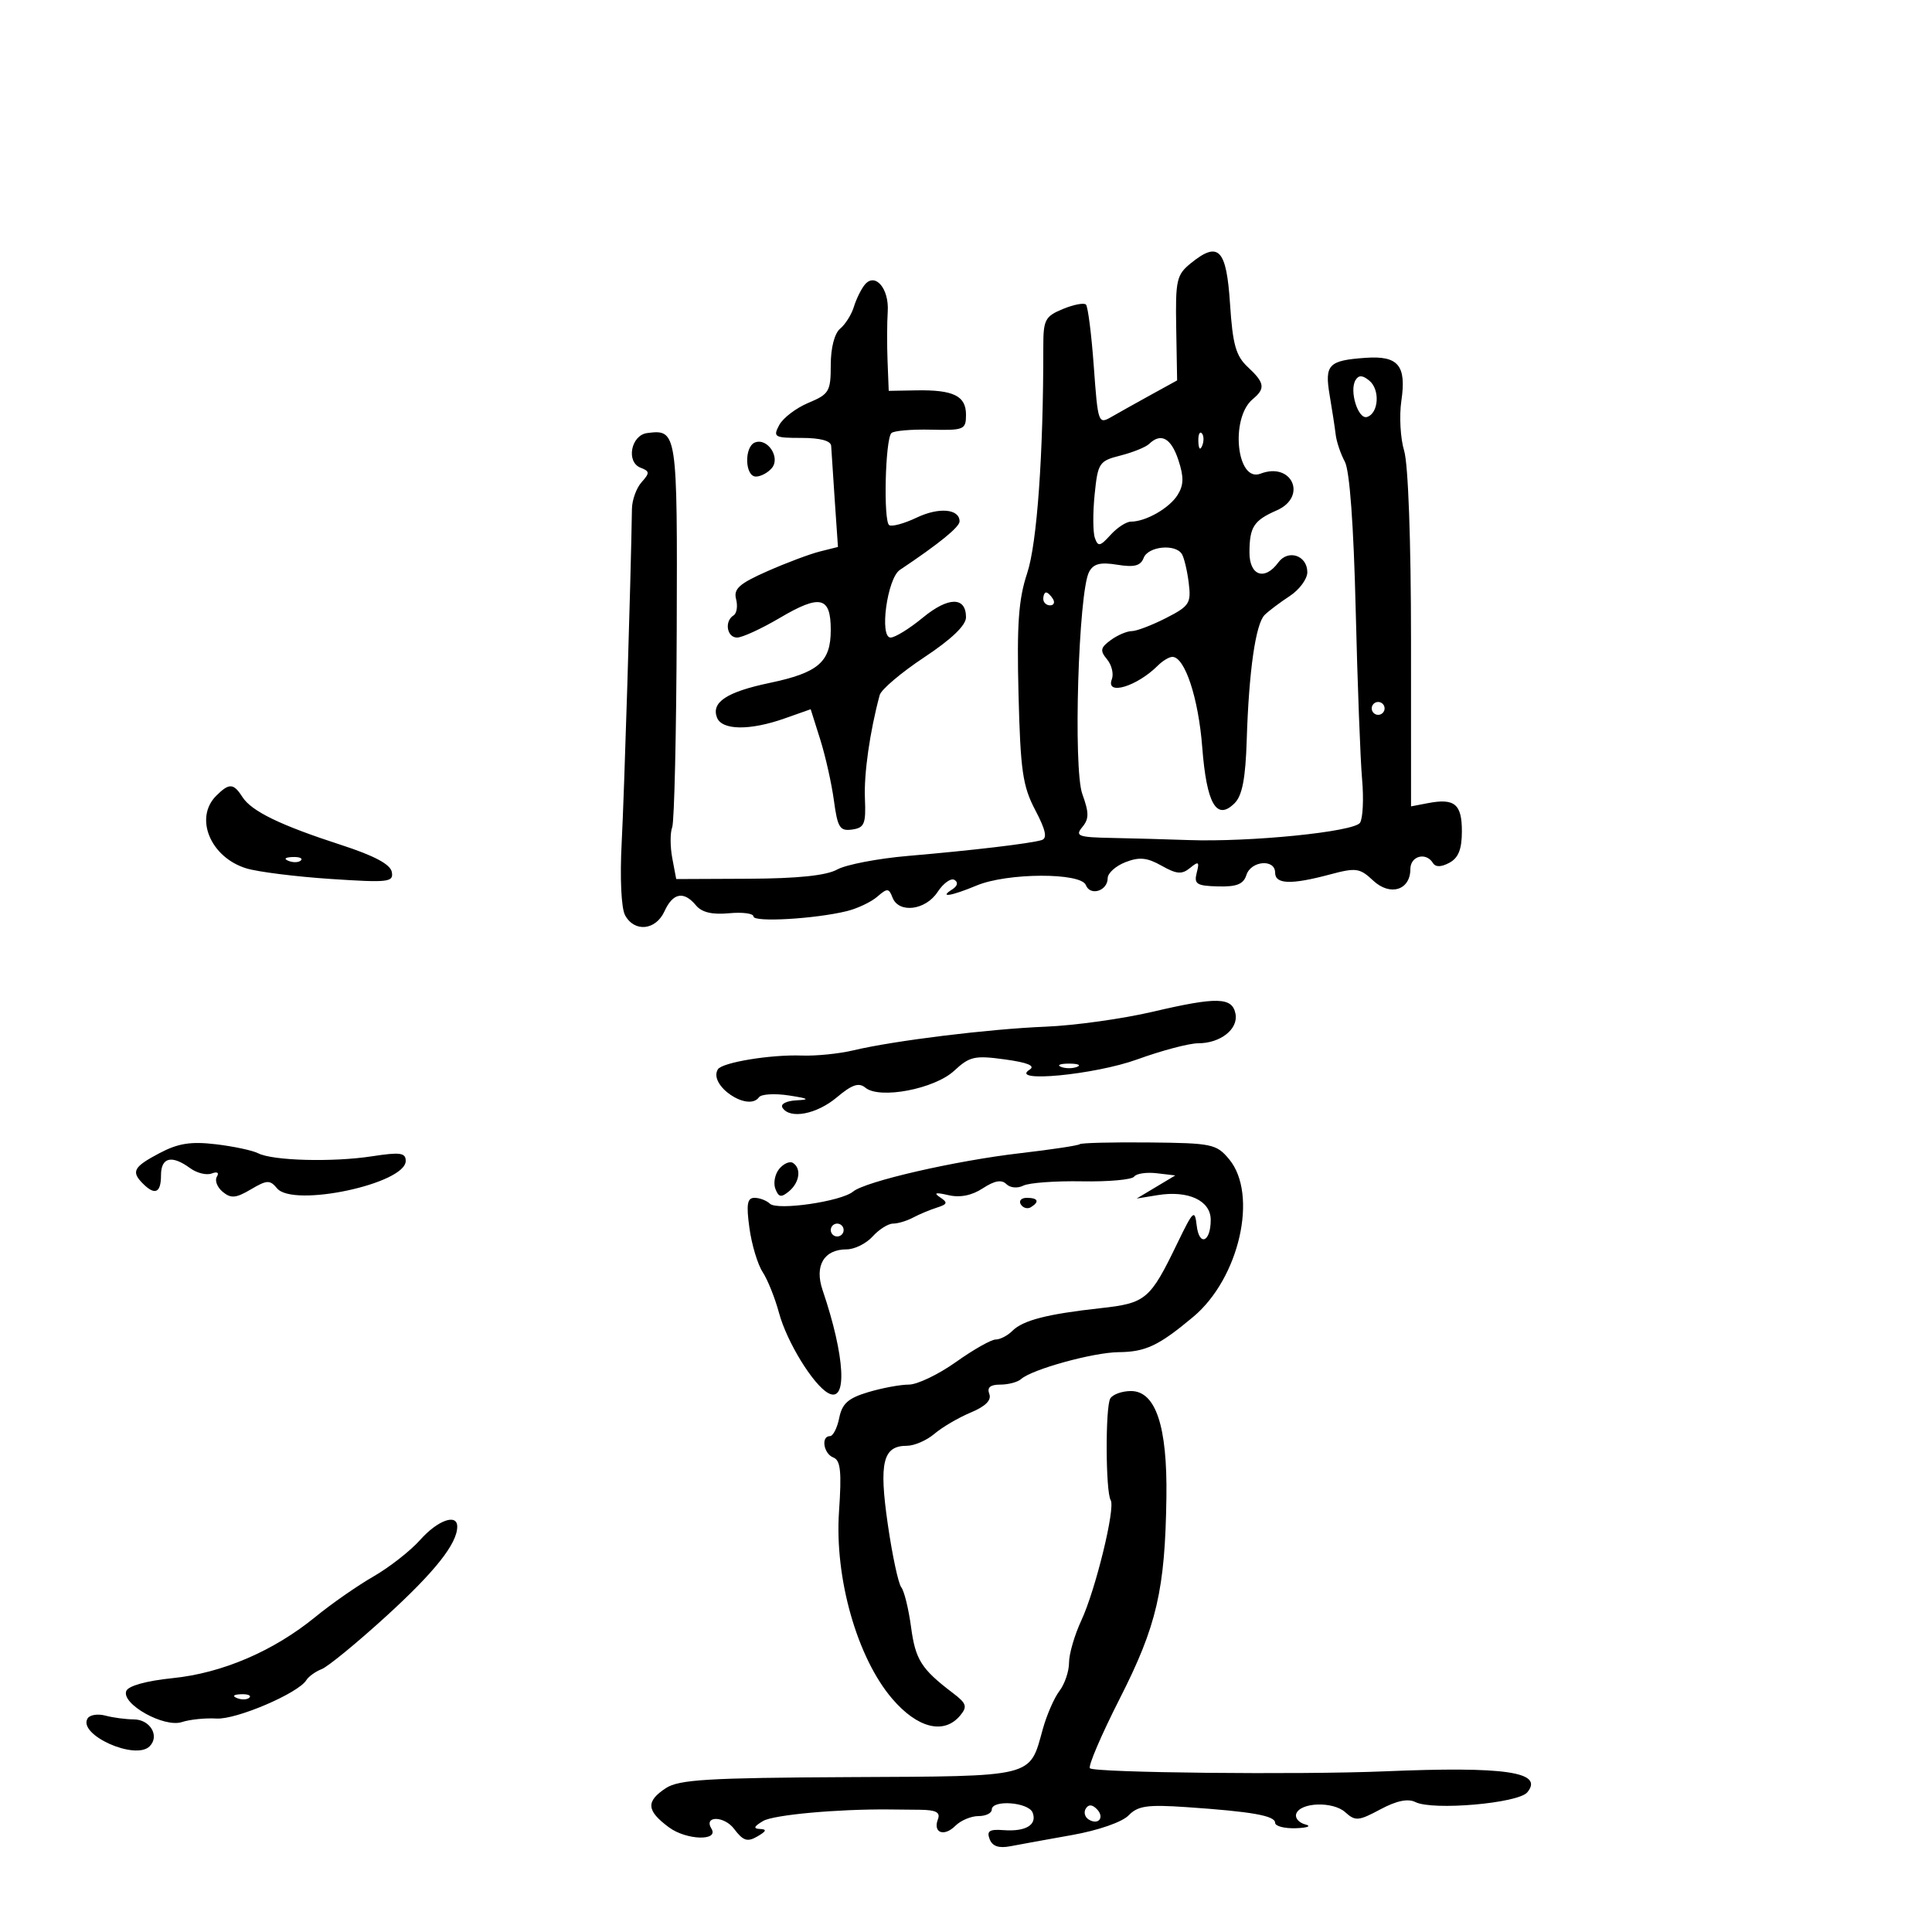 <svg xmlns="http://www.w3.org/2000/svg" width="300" height="300" viewBox="0 0 300 300" version="1.1">
	<path d="M 184.913 40.872 C 182.695 42.670, 182.511 43.486, 182.642 50.949 L 182.783 59.070 178.756 61.285 C 176.541 62.503, 173.777 64.050, 172.614 64.721 C 170.545 65.917, 170.486 65.752, 169.844 56.899 C 169.484 51.925, 168.936 47.602, 168.626 47.293 C 168.317 46.984, 166.700 47.296, 165.032 47.987 C 162.273 49.130, 162 49.659, 162.004 53.871 C 162.019 70.546, 161.033 84.385, 159.502 88.993 C 158.157 93.043, 157.881 96.898, 158.155 107.794 C 158.454 119.664, 158.801 122.073, 160.750 125.781 C 162.384 128.889, 162.658 130.168, 161.750 130.447 C 160.006 130.983, 151.057 132.043, 141 132.906 C 136.325 133.307, 131.375 134.257, 130 135.017 C 128.307 135.953, 123.869 136.416, 116.251 136.450 L 105.002 136.500 104.391 133.258 C 104.055 131.474, 104.049 129.314, 104.378 128.457 C 104.707 127.600, 105.023 113.811, 105.081 97.816 C 105.192 66.970, 105.144 66.650, 100.500 67.244 C 97.976 67.567, 97.178 71.747, 99.473 72.628 C 100.893 73.173, 100.911 73.442, 99.627 74.874 C 98.824 75.768, 98.149 77.625, 98.128 79 C 97.953 90.115, 96.933 123.308, 96.534 130.853 C 96.247 136.288, 96.465 141.001, 97.055 142.103 C 98.502 144.806, 101.825 144.479, 103.182 141.500 C 104.491 138.627, 106.183 138.311, 108.072 140.587 C 108.972 141.672, 110.591 142.058, 113.194 141.810 C 115.287 141.610, 117 141.837, 117 142.312 C 117 143.242, 126.565 142.690, 131.500 141.477 C 133.150 141.071, 135.278 140.061, 136.229 139.233 C 137.775 137.887, 138.025 137.901, 138.586 139.364 C 139.549 141.874, 143.715 141.365, 145.586 138.509 C 146.484 137.138, 147.668 136.295, 148.216 136.634 C 148.825 137.010, 148.686 137.585, 147.857 138.110 C 145.718 139.465, 147.722 139.143, 151.654 137.500 C 156.413 135.512, 167.859 135.469, 168.614 137.437 C 169.288 139.193, 172 138.337, 172 136.368 C 172 135.588, 173.238 134.469, 174.750 133.880 C 176.914 133.037, 178.112 133.154, 180.370 134.427 C 182.717 135.750, 183.524 135.813, 184.794 134.773 C 186.120 133.686, 186.271 133.795, 185.827 135.521 C 185.375 137.276, 185.810 137.555, 189.127 137.642 C 192.035 137.718, 193.089 137.295, 193.541 135.871 C 194.246 133.650, 198 133.337, 198 135.500 C 198 137.314, 200.470 137.401, 206.458 135.800 C 210.570 134.700, 211.136 134.778, 213.223 136.734 C 215.858 139.203, 219 138.233, 219 134.950 C 219 132.917, 221.425 132.261, 222.502 134.003 C 222.914 134.670, 223.771 134.658, 225.061 133.968 C 226.465 133.216, 227 131.866, 227 129.072 C 227 124.855, 225.872 123.919, 221.739 124.710 L 219.105 125.213 219.101 99.357 C 219.099 83.985, 218.667 72.081, 218.036 70 C 217.452 68.075, 217.256 64.583, 217.602 62.241 C 218.413 56.737, 217.129 55.200, 212.023 55.564 C 206.278 55.973, 205.663 56.617, 206.470 61.380 C 206.854 63.646, 207.276 66.400, 207.407 67.500 C 207.537 68.600, 208.177 70.487, 208.827 71.693 C 209.576 73.082, 210.194 81.520, 210.512 94.693 C 210.789 106.137, 211.235 117.975, 211.504 121 C 211.774 124.025, 211.630 127.065, 211.184 127.756 C 210.278 129.162, 194.126 130.789, 184.500 130.443 C 181.200 130.325, 175.857 130.176, 172.628 130.114 C 167.418 130.013, 166.902 129.823, 168.055 128.434 C 169.118 127.153, 169.120 126.220, 168.063 123.298 C 166.628 119.329, 167.460 91.931, 169.110 88.813 C 169.787 87.533, 170.843 87.262, 173.484 87.691 C 176.132 88.121, 177.114 87.867, 177.589 86.628 C 178.280 84.829, 182.514 84.404, 183.521 86.033 C 183.872 86.601, 184.351 88.616, 184.586 90.509 C 184.979 93.677, 184.695 94.115, 181.046 95.976 C 178.865 97.089, 176.473 98, 175.731 98 C 174.989 98, 173.526 98.626, 172.479 99.392 C 170.868 100.569, 170.779 101.029, 171.900 102.379 C 172.628 103.257, 172.963 104.655, 172.643 105.487 C 171.652 108.071, 176.536 106.607, 179.801 103.342 C 180.539 102.604, 181.549 102, 182.046 102 C 183.980 102, 186.093 108.388, 186.681 116.013 C 187.362 124.849, 188.909 127.520, 191.719 124.710 C 192.894 123.535, 193.406 120.860, 193.590 114.937 C 193.921 104.227, 194.971 96.885, 196.370 95.492 C 196.992 94.873, 198.738 93.558, 200.250 92.568 C 201.762 91.579, 203 89.908, 203 88.854 C 203 86.247, 200.025 85.245, 198.495 87.338 C 196.375 90.237, 193.998 89.395, 194.015 85.750 C 194.034 81.814, 194.683 80.818, 198.250 79.251 C 203.061 77.137, 200.631 71.670, 195.718 73.555 C 192.019 74.974, 190.984 64.918, 194.526 61.978 C 196.525 60.319, 196.388 59.439, 193.750 56.985 C 191.907 55.271, 191.410 53.503, 191 47.206 C 190.443 38.648, 189.222 37.378, 184.913 40.872 M 134.255 44.238 C 133.699 44.932, 132.947 46.472, 132.584 47.660 C 132.220 48.848, 131.265 50.365, 130.461 51.032 C 129.582 51.762, 129 54.009, 129 56.673 C 129 60.781, 128.749 61.207, 125.536 62.549 C 123.631 63.345, 121.590 64.897, 121.001 65.998 C 120.003 67.864, 120.238 68, 124.465 68 C 127.392 68, 129.023 68.443, 129.064 69.250 C 129.099 69.938, 129.350 73.747, 129.622 77.716 L 130.118 84.932 127.309 85.635 C 125.764 86.021, 122.089 87.402, 119.143 88.703 C 114.791 90.626, 113.881 91.439, 114.299 93.034 C 114.581 94.114, 114.404 95.250, 113.906 95.558 C 112.455 96.455, 112.862 99, 114.456 99 C 115.257 99, 118.243 97.625, 121.093 95.945 C 127.367 92.246, 129 92.631, 129 97.814 C 129 102.798, 127.091 104.452, 119.500 106.046 C 112.853 107.443, 110.419 109.044, 111.332 111.422 C 112.093 113.407, 116.429 113.466, 121.816 111.565 L 125.883 110.130 127.361 114.815 C 128.175 117.392, 129.133 121.665, 129.490 124.310 C 130.060 128.525, 130.411 129.082, 132.320 128.810 C 134.226 128.539, 134.475 127.934, 134.305 124 C 134.138 120.137, 135.069 113.605, 136.596 107.934 C 136.828 107.073, 139.939 104.434, 143.509 102.070 C 147.745 99.265, 150 97.105, 150 95.854 C 150 92.620, 147.259 92.641, 143.300 95.904 C 141.235 97.607, 138.980 99, 138.291 99 C 136.516 99, 137.771 89.806, 139.725 88.500 C 145.804 84.436, 149 81.839, 149 80.962 C 149 79.007, 145.801 78.725, 142.340 80.375 C 140.428 81.287, 138.509 81.815, 138.077 81.547 C 137.151 80.975, 137.455 68.212, 138.417 67.249 C 138.780 66.887, 141.534 66.648, 144.538 66.719 C 149.705 66.840, 150 66.714, 150 64.392 C 150 61.466, 148.041 60.511, 142.250 60.615 L 138 60.692 137.820 56.096 C 137.721 53.568, 137.733 50.102, 137.846 48.394 C 138.084 44.786, 135.869 42.222, 134.255 44.238 M 210.495 59.008 C 209.473 60.662, 210.891 65.202, 212.287 64.743 C 214.086 64.150, 214.313 60.505, 212.637 59.114 C 211.588 58.243, 210.986 58.213, 210.495 59.008 M 186.079 68.583 C 186.127 69.748, 186.364 69.985, 186.683 69.188 C 186.972 68.466, 186.936 67.603, 186.604 67.271 C 186.272 66.939, 186.036 67.529, 186.079 68.583 M 117.250 68.698 C 115.535 69.341, 115.647 74, 117.378 74 C 118.135 74, 119.253 73.401, 119.861 72.668 C 121.211 71.041, 119.192 67.971, 117.250 68.698 M 178.450 68.922 C 177.928 69.429, 175.925 70.243, 174 70.731 C 170.670 71.576, 170.475 71.869, 169.975 76.777 C 169.687 79.613, 169.703 82.653, 170.011 83.532 C 170.498 84.919, 170.820 84.857, 172.441 83.065 C 173.469 81.929, 174.894 81, 175.608 81 C 177.917 81, 181.576 78.909, 182.858 76.856 C 183.818 75.319, 183.845 74.062, 182.976 71.428 C 181.853 68.026, 180.274 67.152, 178.450 68.922 M 162 93 C 162 93.550, 162.477 94, 163.059 94 C 163.641 94, 163.840 93.550, 163.500 93 C 163.160 92.450, 162.684 92, 162.441 92 C 162.198 92, 162 92.450, 162 93 M 213 110 C 213 110.550, 213.450 111, 214 111 C 214.550 111, 215 110.550, 215 110 C 215 109.450, 214.550 109, 214 109 C 213.450 109, 213 109.450, 213 110 M 33.571 123.571 C 30.131 127.011, 32.675 133.134, 38.253 134.840 C 40.039 135.386, 45.926 136.125, 51.336 136.483 C 60.349 137.079, 61.144 136.987, 60.836 135.389 C 60.608 134.203, 58.101 132.868, 53 131.213 C 43.514 128.136, 39.055 125.970, 37.637 123.750 C 36.260 121.595, 35.578 121.565, 33.571 123.571 M 44.813 133.683 C 45.534 133.972, 46.397 133.936, 46.729 133.604 C 47.061 133.272, 46.471 133.036, 45.417 133.079 C 44.252 133.127, 44.015 133.364, 44.813 133.683 M 179 157.103 C 174.325 158.198, 166.853 159.241, 162.395 159.421 C 153.546 159.780, 138.821 161.591, 132.500 163.099 C 130.300 163.624, 126.700 163.987, 124.500 163.905 C 119.690 163.728, 112.138 164.968, 111.472 166.045 C 109.948 168.510, 116.163 172.729, 117.857 170.379 C 118.211 169.889, 120.300 169.764, 122.500 170.102 C 125.569 170.573, 125.846 170.749, 123.691 170.858 C 122.100 170.938, 121.150 171.434, 121.500 172 C 122.630 173.828, 126.806 173.034, 129.943 170.394 C 132.299 168.412, 133.359 168.053, 134.374 168.895 C 136.581 170.727, 145.114 169.100, 148.165 166.265 C 150.563 164.037, 151.352 163.861, 156.043 164.506 C 159.592 164.994, 160.817 165.502, 159.879 166.096 C 156.592 168.178, 169.984 166.899, 176.599 164.500 C 180.390 163.125, 184.645 162, 186.055 162 C 189.509 162, 192.300 159.800, 191.849 157.434 C 191.350 154.821, 189.004 154.761, 179 157.103 M 164.750 165.662 C 165.438 165.940, 166.563 165.940, 167.250 165.662 C 167.938 165.385, 167.375 165.158, 166 165.158 C 164.625 165.158, 164.063 165.385, 164.750 165.662 M 24.750 179.068 C 20.723 181.194, 20.328 181.928, 22.200 183.800 C 24.064 185.664, 25 185.230, 25 182.500 C 25 179.704, 26.656 179.296, 29.517 181.389 C 30.562 182.153, 32.071 182.526, 32.872 182.219 C 33.737 181.887, 34.063 182.089, 33.675 182.717 C 33.316 183.298, 33.722 184.354, 34.577 185.064 C 35.859 186.128, 36.625 186.062, 38.952 184.687 C 41.453 183.210, 41.914 183.191, 43.020 184.524 C 45.526 187.543, 63 183.816, 63 180.263 C 63 178.993, 62.135 178.875, 57.750 179.550 C 51.642 180.490, 42.348 180.241, 40.076 179.076 C 39.209 178.632, 36.250 178.002, 33.500 177.678 C 29.624 177.220, 27.657 177.533, 24.750 179.068 M 167.664 177.669 C 167.462 177.871, 163.293 178.501, 158.399 179.069 C 148.311 180.239, 134.377 183.442, 132.464 185.030 C 130.617 186.563, 120.695 188.008, 119.550 186.910 C 119.028 186.410, 117.954 186, 117.164 186 C 116.029 186, 115.863 186.982, 116.370 190.685 C 116.723 193.262, 117.648 196.340, 118.425 197.525 C 119.201 198.711, 120.343 201.562, 120.963 203.861 C 122.171 208.348, 126.239 214.990, 128.584 216.305 C 131.635 218.016, 131.241 210.652, 127.728 200.316 C 126.443 196.536, 127.945 194, 131.467 194 C 132.690 194, 134.505 193.100, 135.500 192 C 136.495 190.900, 137.921 190, 138.669 190 C 139.416 190, 140.809 189.583, 141.764 189.073 C 142.719 188.563, 144.387 187.864, 145.472 187.519 C 147.130 186.992, 147.210 186.737, 145.972 185.916 C 144.919 185.217, 145.284 185.121, 147.257 185.580 C 149.079 186.003, 150.897 185.642, 152.614 184.517 C 154.424 183.331, 155.532 183.132, 156.260 183.860 C 156.853 184.453, 157.998 184.559, 158.903 184.104 C 159.781 183.662, 163.875 183.362, 168 183.436 C 172.125 183.510, 175.774 183.181, 176.109 182.705 C 176.443 182.229, 178.018 181.993, 179.609 182.180 L 182.500 182.520 179.500 184.315 L 176.500 186.111 179.750 185.580 C 184.514 184.803, 188 186.424, 188 189.416 C 188 192.901, 186.201 193.603, 185.818 190.267 C 185.527 187.734, 185.275 187.966, 182.842 193 C 178.574 201.833, 177.957 202.355, 170.854 203.137 C 162.580 204.049, 158.844 205.013, 157.196 206.661 C 156.460 207.397, 155.293 208, 154.605 208 C 153.916 208, 151.137 209.575, 148.429 211.500 C 145.722 213.425, 142.432 215, 141.119 215 C 139.806 215, 136.965 215.529, 134.806 216.176 C 131.703 217.106, 130.761 217.945, 130.315 220.176 C 130.004 221.729, 129.356 223, 128.875 223 C 127.442 223, 127.883 225.741, 129.410 226.327 C 130.523 226.754, 130.707 228.519, 130.282 234.714 C 129.575 245.036, 133.091 257.410, 138.543 263.779 C 142.476 268.374, 146.599 269.392, 149.095 266.385 C 150.247 264.998, 150.089 264.507, 147.968 262.896 C 143.060 259.168, 142.152 257.737, 141.470 252.661 C 141.088 249.822, 140.404 247.037, 139.949 246.470 C 139.493 245.904, 138.550 241.491, 137.852 236.663 C 136.466 227.075, 137.095 224.500, 140.824 224.500 C 141.975 224.500, 143.899 223.663, 145.098 222.641 C 146.296 221.619, 148.830 220.134, 150.726 219.341 C 153.033 218.377, 153.991 217.420, 153.619 216.450 C 153.234 215.446, 153.761 215, 155.331 215 C 156.579 215, 158.028 214.615, 158.550 214.145 C 160.230 212.632, 169.757 210.001, 173.688 209.965 C 177.895 209.925, 179.921 208.968, 185.282 204.484 C 192.444 198.493, 195.407 185.474, 190.854 180 C 188.893 177.642, 188.187 177.494, 178.403 177.401 C 172.699 177.346, 167.866 177.467, 167.664 177.669 M 121.001 181.498 C 120.328 182.310, 120.057 183.706, 120.400 184.600 C 120.905 185.917, 121.306 185.991, 122.512 184.990 C 124.170 183.614, 124.470 181.409, 123.113 180.570 C 122.626 180.269, 121.675 180.686, 121.001 181.498 M 158.510 187.016 C 158.856 187.575, 159.557 187.774, 160.069 187.457 C 161.456 186.600, 161.198 186, 159.441 186 C 158.584 186, 158.165 186.457, 158.510 187.016 M 129 191 C 129 191.550, 129.450 192, 130 192 C 130.550 192, 131 191.550, 131 191 C 131 190.450, 130.550 190, 130 190 C 129.450 190, 129 190.450, 129 191 M 172.411 217.144 C 171.623 218.420, 171.671 231.658, 172.468 232.949 C 173.221 234.166, 170.120 246.869, 167.913 251.610 C 166.861 253.870, 166 256.821, 166 258.168 C 166 259.516, 165.332 261.491, 164.516 262.559 C 163.700 263.626, 162.533 266.300, 161.923 268.500 C 159.822 276.076, 160.912 275.806, 131.830 275.950 C 109.983 276.059, 105.423 276.332, 103.404 277.655 C 100.259 279.716, 100.371 281.159, 103.877 283.751 C 106.580 285.749, 111.679 285.908, 110.472 283.955 C 109.212 281.917, 112.451 281.946, 113.991 283.988 C 115.397 285.851, 116.050 286.064, 117.604 285.162 C 119.017 284.341, 119.118 284.045, 118 284 C 116.921 283.956, 117.061 283.609, 118.500 282.760 C 120.118 281.807, 130.001 280.901, 138 280.972 C 138.825 280.980, 141.006 281.001, 142.847 281.020 C 145.342 281.045, 146.053 281.420, 145.640 282.495 C 144.832 284.601, 146.595 285.262, 148.348 283.509 C 149.178 282.679, 150.789 282, 151.929 282 C 153.068 282, 154 281.550, 154 281 C 154 279.411, 159.722 279.833, 160.349 281.468 C 161.078 283.367, 159.270 284.446, 155.805 284.182 C 153.645 284.017, 153.185 284.318, 153.669 285.579 C 154.095 286.690, 155.089 287.030, 156.893 286.683 C 158.327 286.407, 162.650 285.621, 166.500 284.937 C 170.534 284.220, 174.236 282.934, 175.236 281.903 C 176.691 280.404, 178.148 280.194, 184.236 280.609 C 194.405 281.303, 198 281.939, 198 283.045 C 198 283.570, 199.463 283.948, 201.250 283.884 C 203.043 283.820, 203.691 283.558, 202.695 283.300 C 201.702 283.043, 201.061 282.307, 201.272 281.666 C 201.867 279.852, 206.984 279.675, 208.893 281.404 C 210.451 282.813, 210.954 282.772, 214.336 280.960 C 216.843 279.616, 218.625 279.245, 219.781 279.824 C 222.476 281.174, 235.738 280.020, 237.155 278.313 C 239.781 275.149, 233.777 274.265, 215 275.052 C 201.821 275.604, 169.939 275.273, 169.243 274.576 C 168.928 274.261, 171.014 269.390, 173.879 263.752 C 179.625 252.443, 180.916 246.872, 181.120 232.500 C 181.276 221.451, 179.456 216, 175.610 216 C 174.239 216, 172.800 216.515, 172.411 217.144 M 65.258 239.101 C 63.741 240.806, 60.475 243.365, 58 244.787 C 55.525 246.209, 51.475 249.028, 49 251.052 C 42.480 256.382, 34.534 259.795, 26.806 260.582 C 22.726 260.998, 19.915 261.779, 19.607 262.582 C 18.833 264.600, 25.468 268.308, 28.235 267.404 C 29.481 266.997, 31.905 266.750, 33.623 266.855 C 36.689 267.042, 46.306 262.932, 47.564 260.897 C 47.916 260.326, 48.991 259.554, 49.952 259.180 C 50.914 258.806, 55.403 255.125, 59.930 251 C 67.517 244.085, 71 239.697, 71 237.050 C 71 234.975, 67.962 236.060, 65.258 239.101 M 36.813 263.683 C 37.534 263.972, 38.397 263.936, 38.729 263.604 C 39.061 263.272, 38.471 263.036, 37.417 263.079 C 36.252 263.127, 36.015 263.364, 36.813 263.683 M 13.604 266.832 C 12.039 269.363, 21.001 273.399, 23.232 271.168 C 24.829 269.571, 23.324 267.002, 20.781 266.986 C 19.527 266.979, 17.538 266.715, 16.363 266.399 C 15.187 266.084, 13.946 266.279, 13.604 266.832 M 168.597 280.844 C 168.251 281.404, 168.455 282.163, 169.050 282.531 C 170.588 283.481, 171.580 282.180, 170.296 280.896 C 169.578 280.178, 169.019 280.161, 168.597 280.844" stroke="none" fill="black" fill-rule="evenodd"/>
</svg>